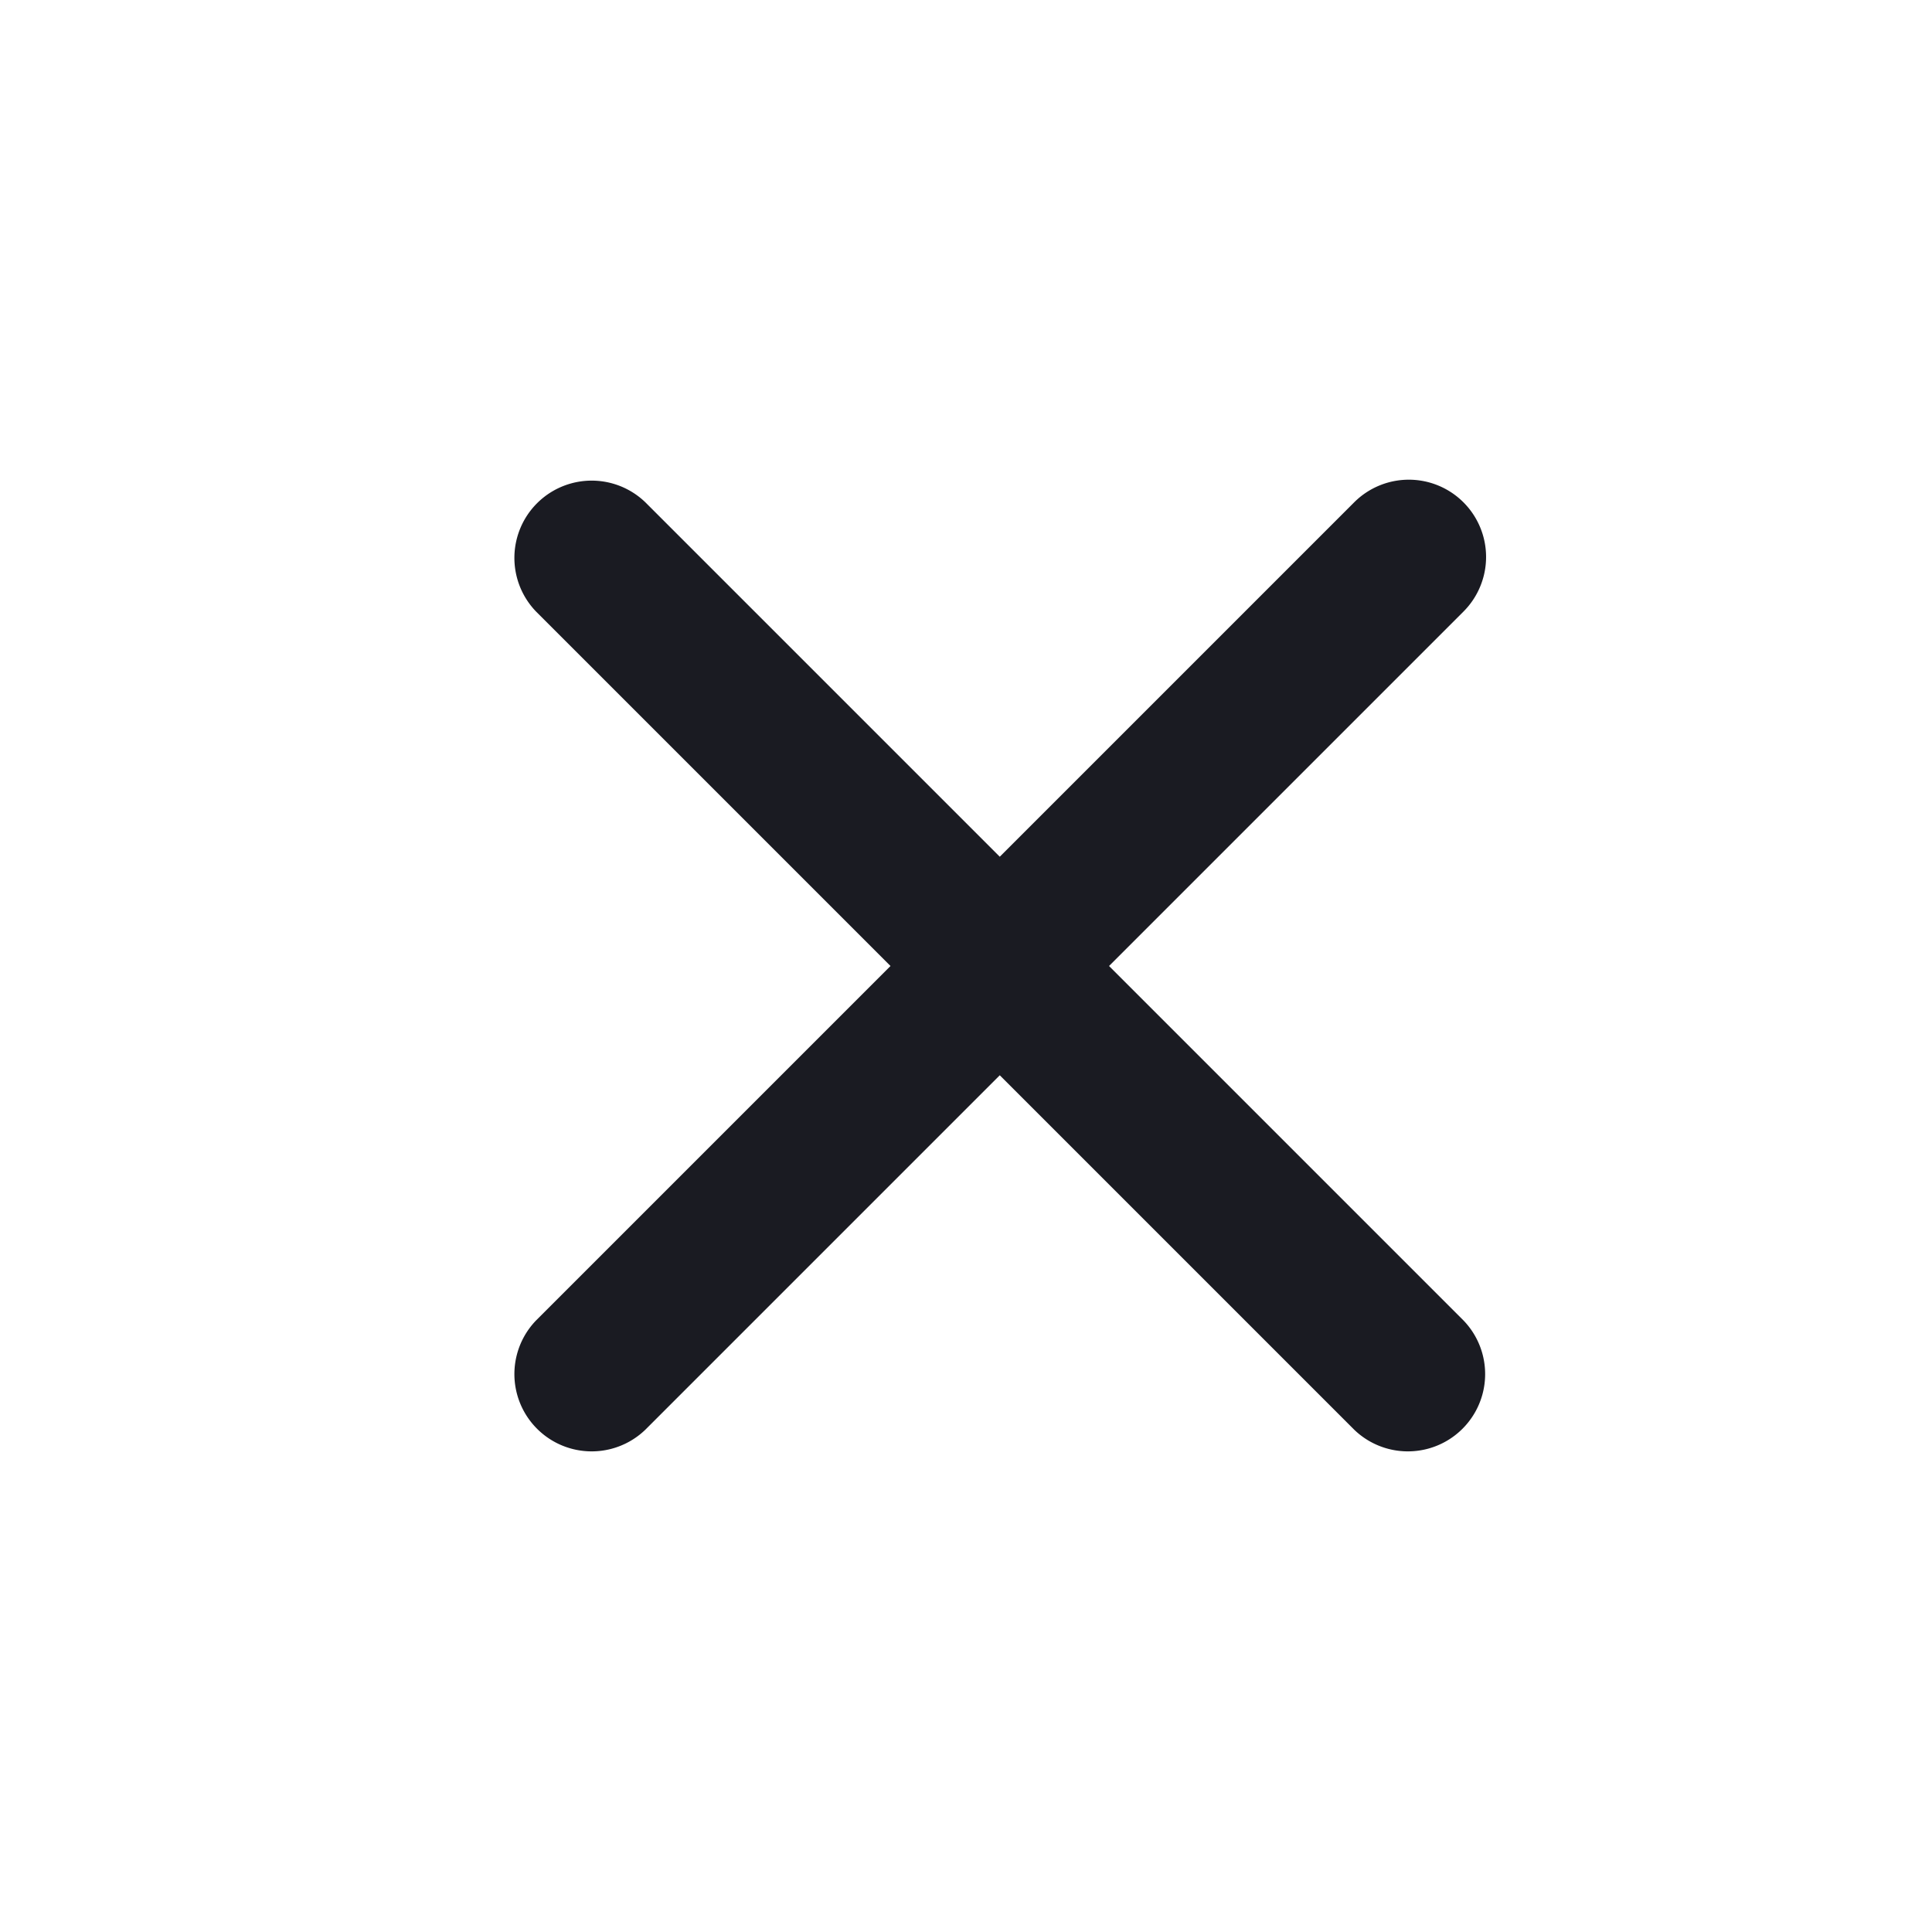 <svg xmlns="http://www.w3.org/2000/svg" width="25" height="25" fill="none"><path fill="#1A1B22" d="M18.937 6.5a1 1 0 0 0-1.414 0l-4.586 4.586L8.351 6.5a1 1 0 0 0-1.414 1.414l4.586 4.586-4.586 4.586A1 1 0 0 0 8.351 18.5l4.586-4.586 4.586 4.586a1 1 0 0 0 1.414-1.414L14.351 12.5l4.586-4.586a1 1 0 0 0 0-1.414Z"/></svg>
